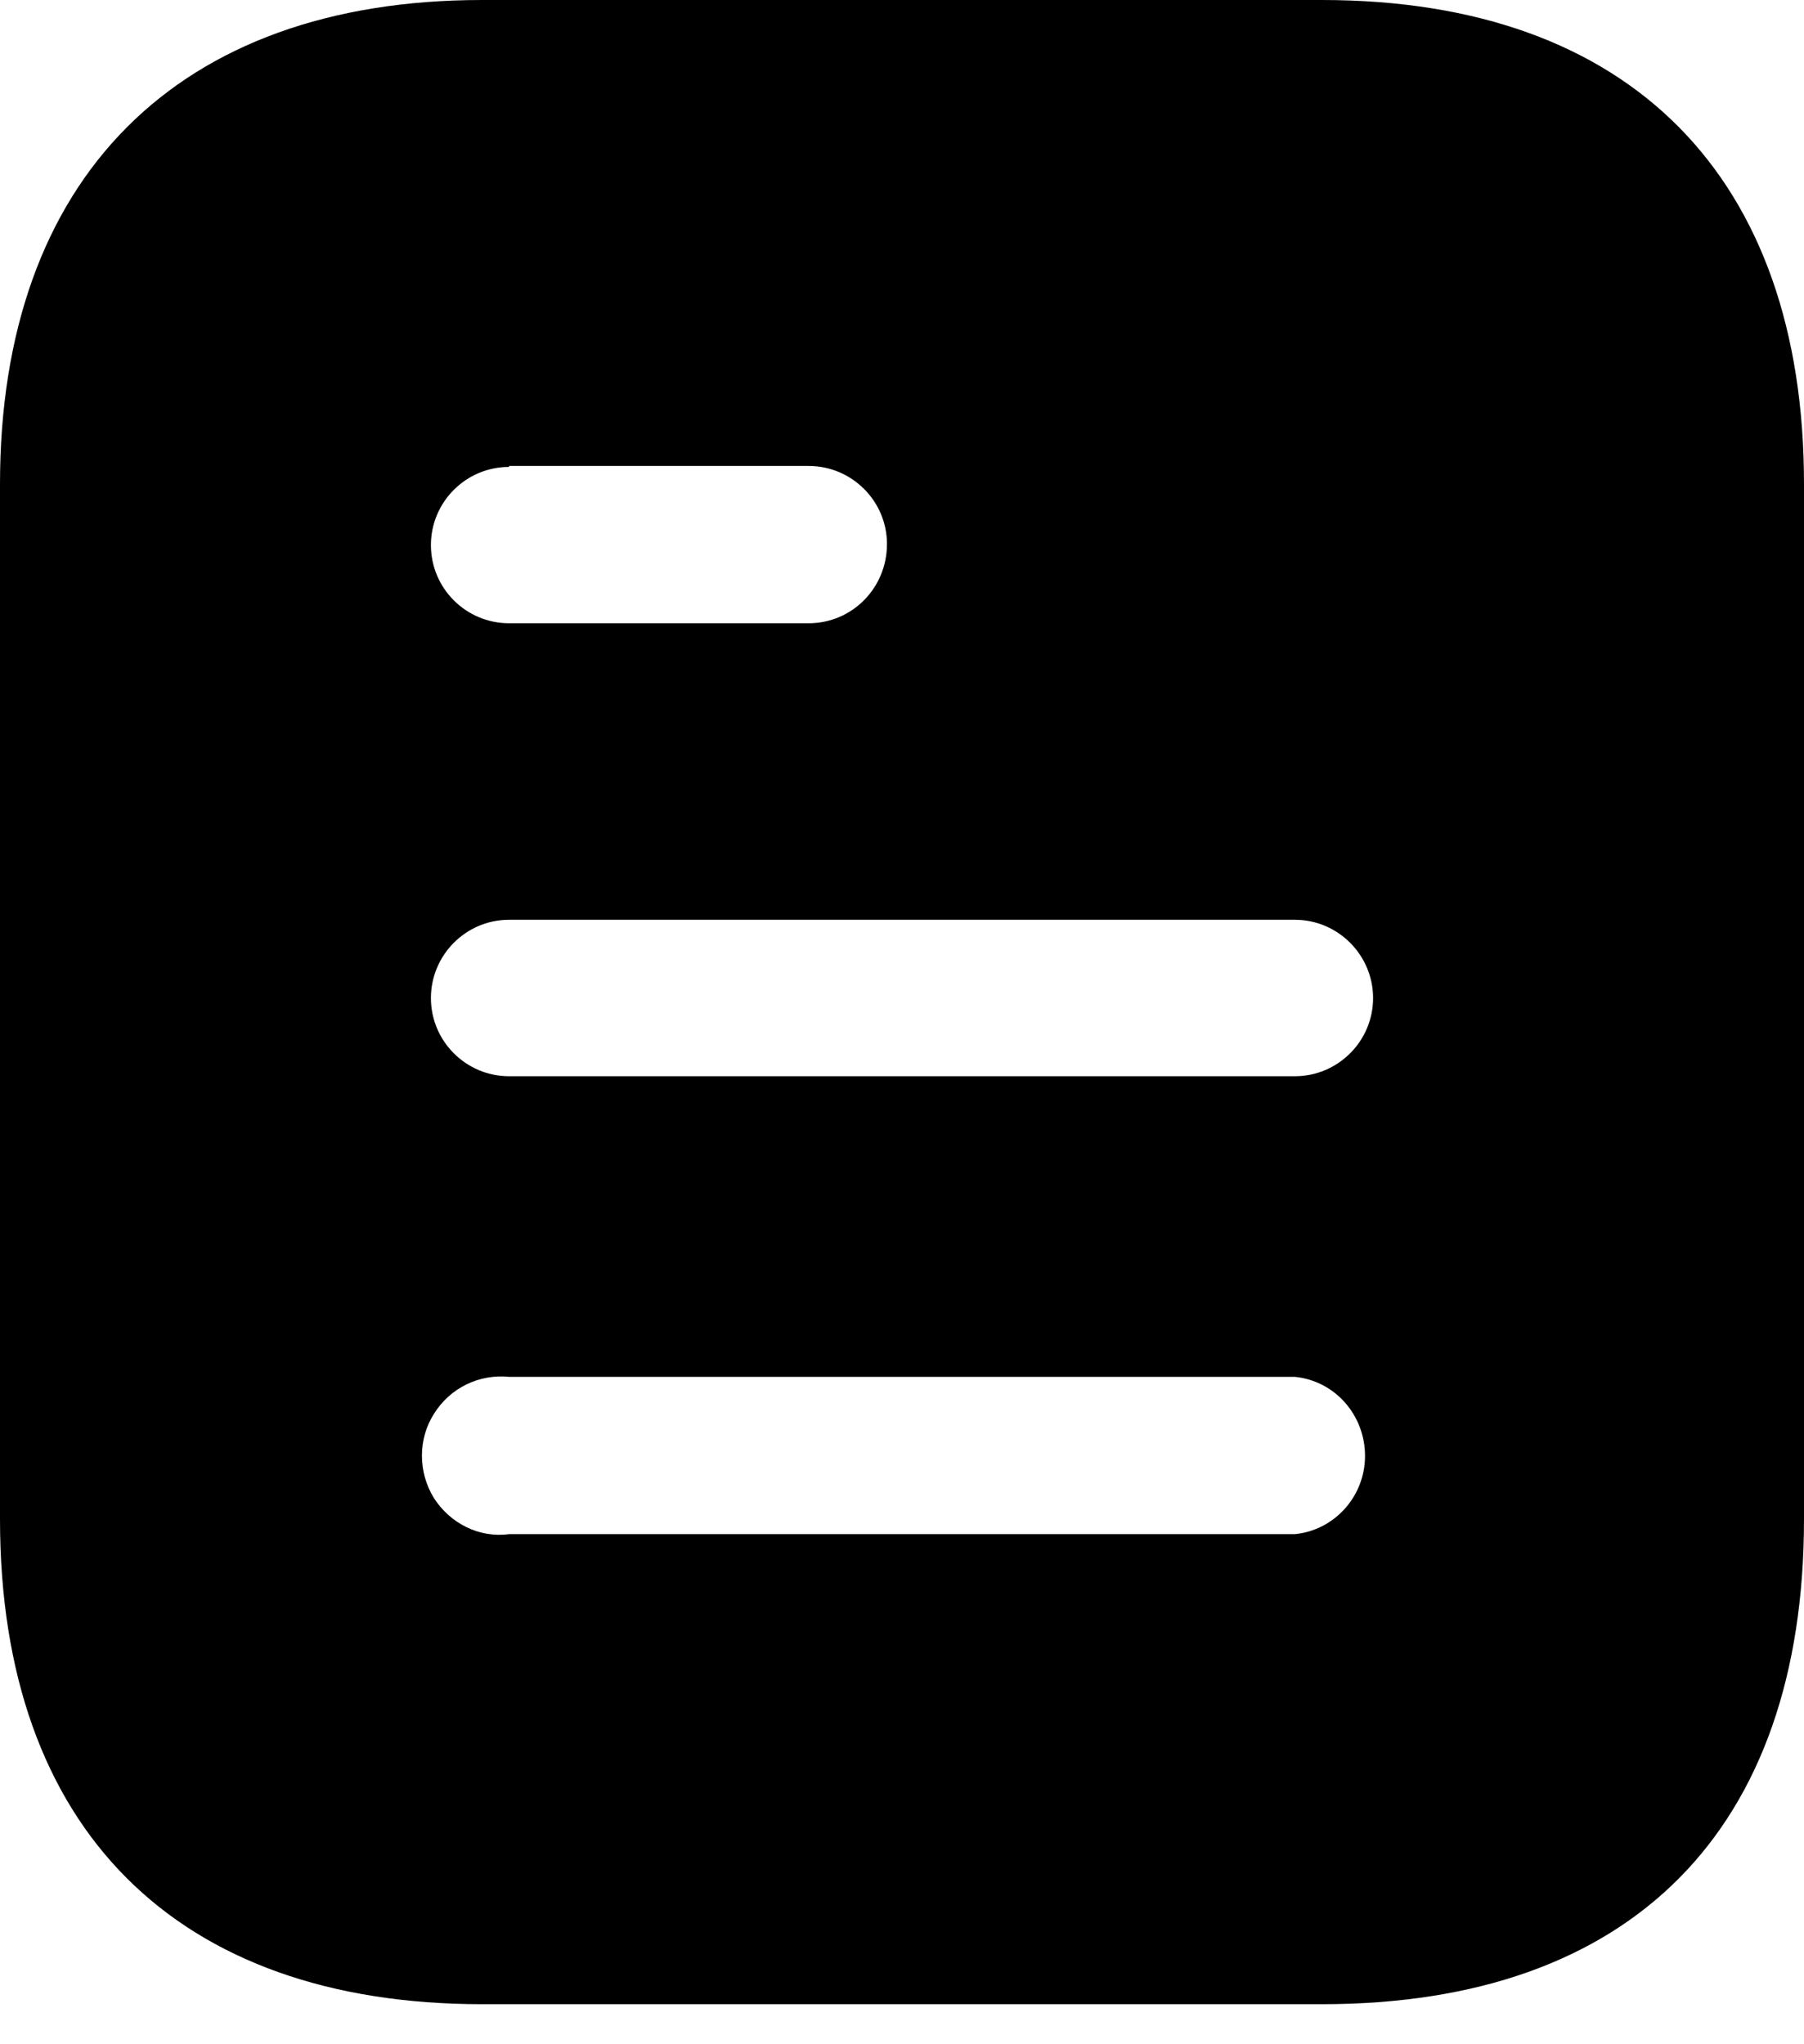<svg width="15" height="17" viewBox="0 0 15 17" fill="currentColor" xmlns="http://www.w3.org/2000/svg">
<path fill="currentColor" fill-rule="evenodd" clip-rule="evenodd" d="M4.008 0H10.992C13.567 0 15 1.483 15 4.025V12.633C15 15.217 13.567 16.667 10.992 16.667H4.008C1.475 16.667 0 15.217 0 12.633V4.025C0 1.483 1.475 0 4.008 0ZM4.233 3.883V3.875H6.724C7.083 3.875 7.375 4.167 7.375 4.524C7.375 4.892 7.083 5.183 6.724 5.183H4.233C3.874 5.183 3.583 4.892 3.583 4.533C3.583 4.175 3.874 3.883 4.233 3.883ZM4.233 8.95H10.767C11.125 8.95 11.417 8.658 11.417 8.3C11.417 7.942 11.125 7.649 10.767 7.649H4.233C3.874 7.649 3.583 7.942 3.583 8.3C3.583 8.658 3.874 8.95 4.233 8.95ZM4.233 12.758H10.767C11.099 12.725 11.35 12.441 11.35 12.108C11.35 11.767 11.099 11.483 10.767 11.45H4.233C3.983 11.425 3.742 11.542 3.608 11.758C3.475 11.967 3.475 12.242 3.608 12.458C3.742 12.667 3.983 12.792 4.233 12.758Z"/>
</svg>
